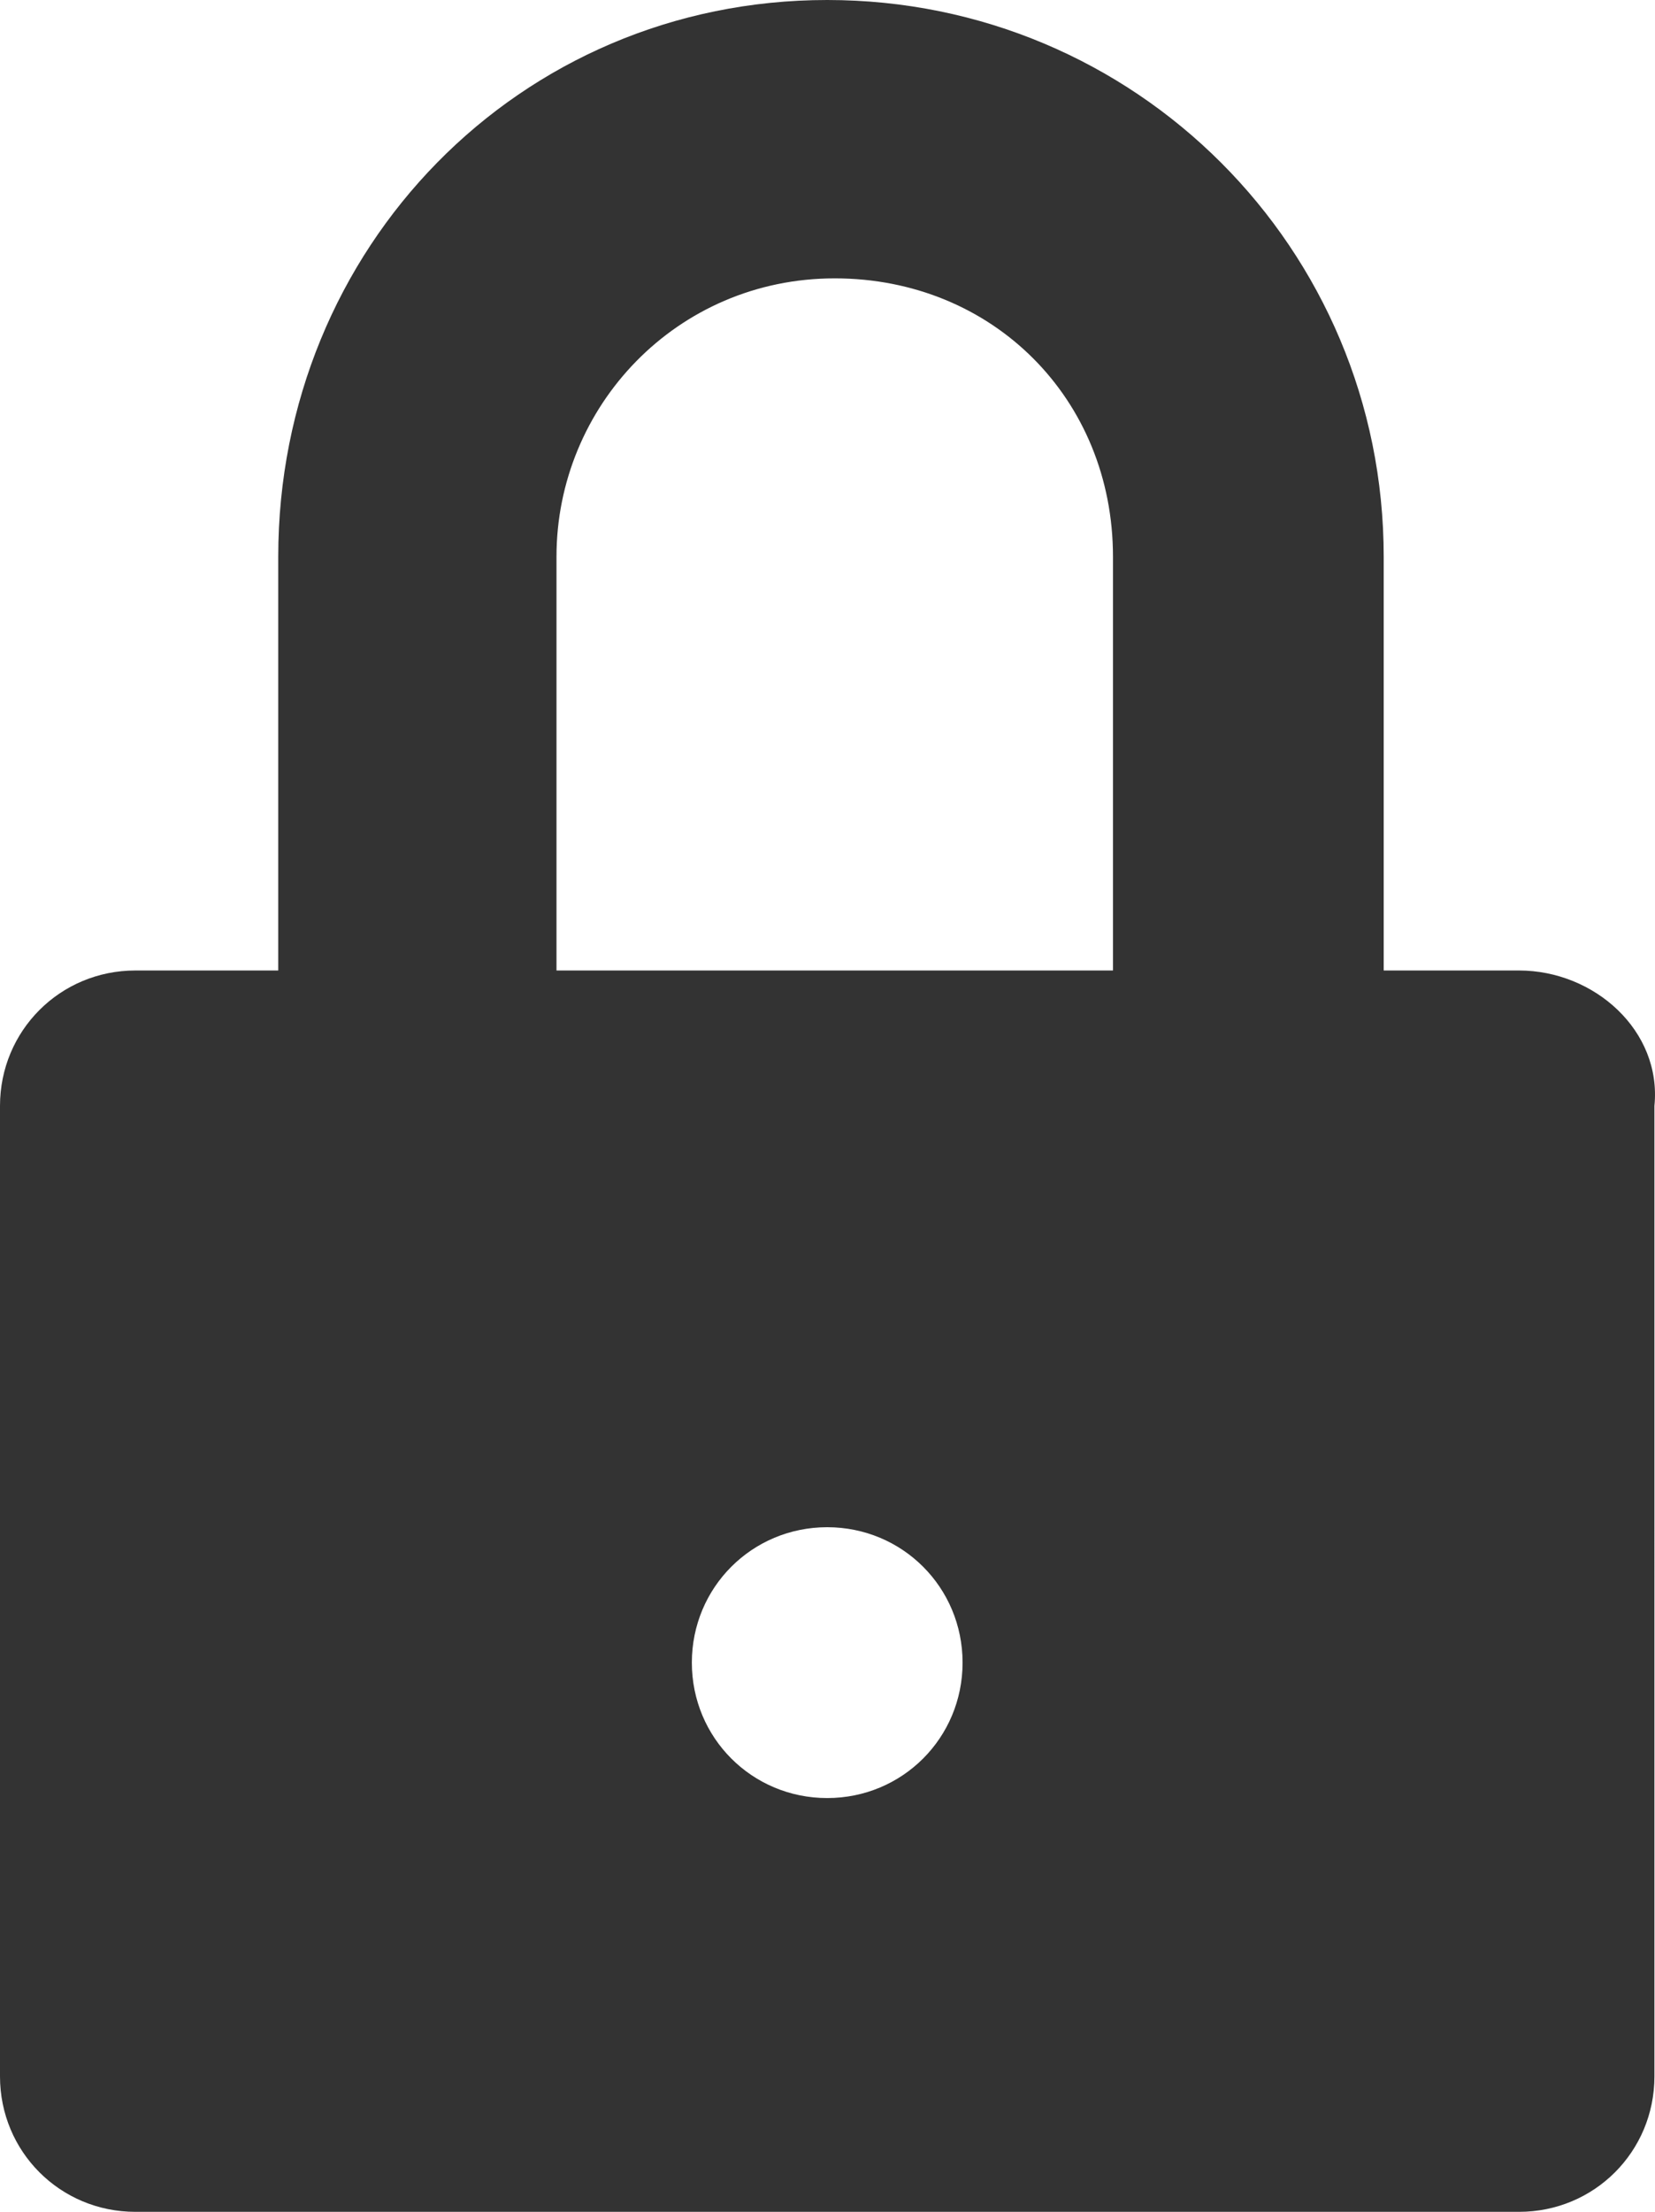 <?xml version="1.0" encoding="utf-8"?>
<!-- Generator: Adobe Illustrator 16.0.0, SVG Export Plug-In . SVG Version: 6.00 Build 0)  -->
<!DOCTYPE svg PUBLIC "-//W3C//DTD SVG 1.1//EN" "http://www.w3.org/Graphics/SVG/1.1/DTD/svg11.dtd">
<svg version="1.1" id="Layer_1" xmlns="http://www.w3.org/2000/svg" xmlns:xlink="http://www.w3.org/1999/xlink" x="0px" y="0px"
	 width="420.896px" height="562.275px" viewBox="0 90 420.896 562.275" enable-background="new 0 90 420.896 562.275"
	 xml:space="preserve">
<path fill="#333333" d="M386.325,336.712H351.9V231.525C351.9,153.112,288.788,90,210.375,90S70.763,153.112,70.763,231.525v105.188
	H34.425C15.3,336.712,0,352.013,0,371.138V617.85c0,19.125,15.3,34.426,34.425,34.426h351.9c19.125,0,34.425-15.301,34.425-34.426
	V371.138C422.662,352.013,405.45,336.712,386.325,336.712z M210.375,547.088c-19.125,0-34.425-15.301-34.425-34.426
	s15.3-34.425,34.425-34.425s34.425,15.3,34.425,34.425S229.5,547.088,210.375,547.088z M281.138,336.712H141.525V231.525
	c0-38.25,30.6-70.762,70.763-70.762s70.762,30.6,70.762,70.762v105.188H281.138z"/>
</svg>

